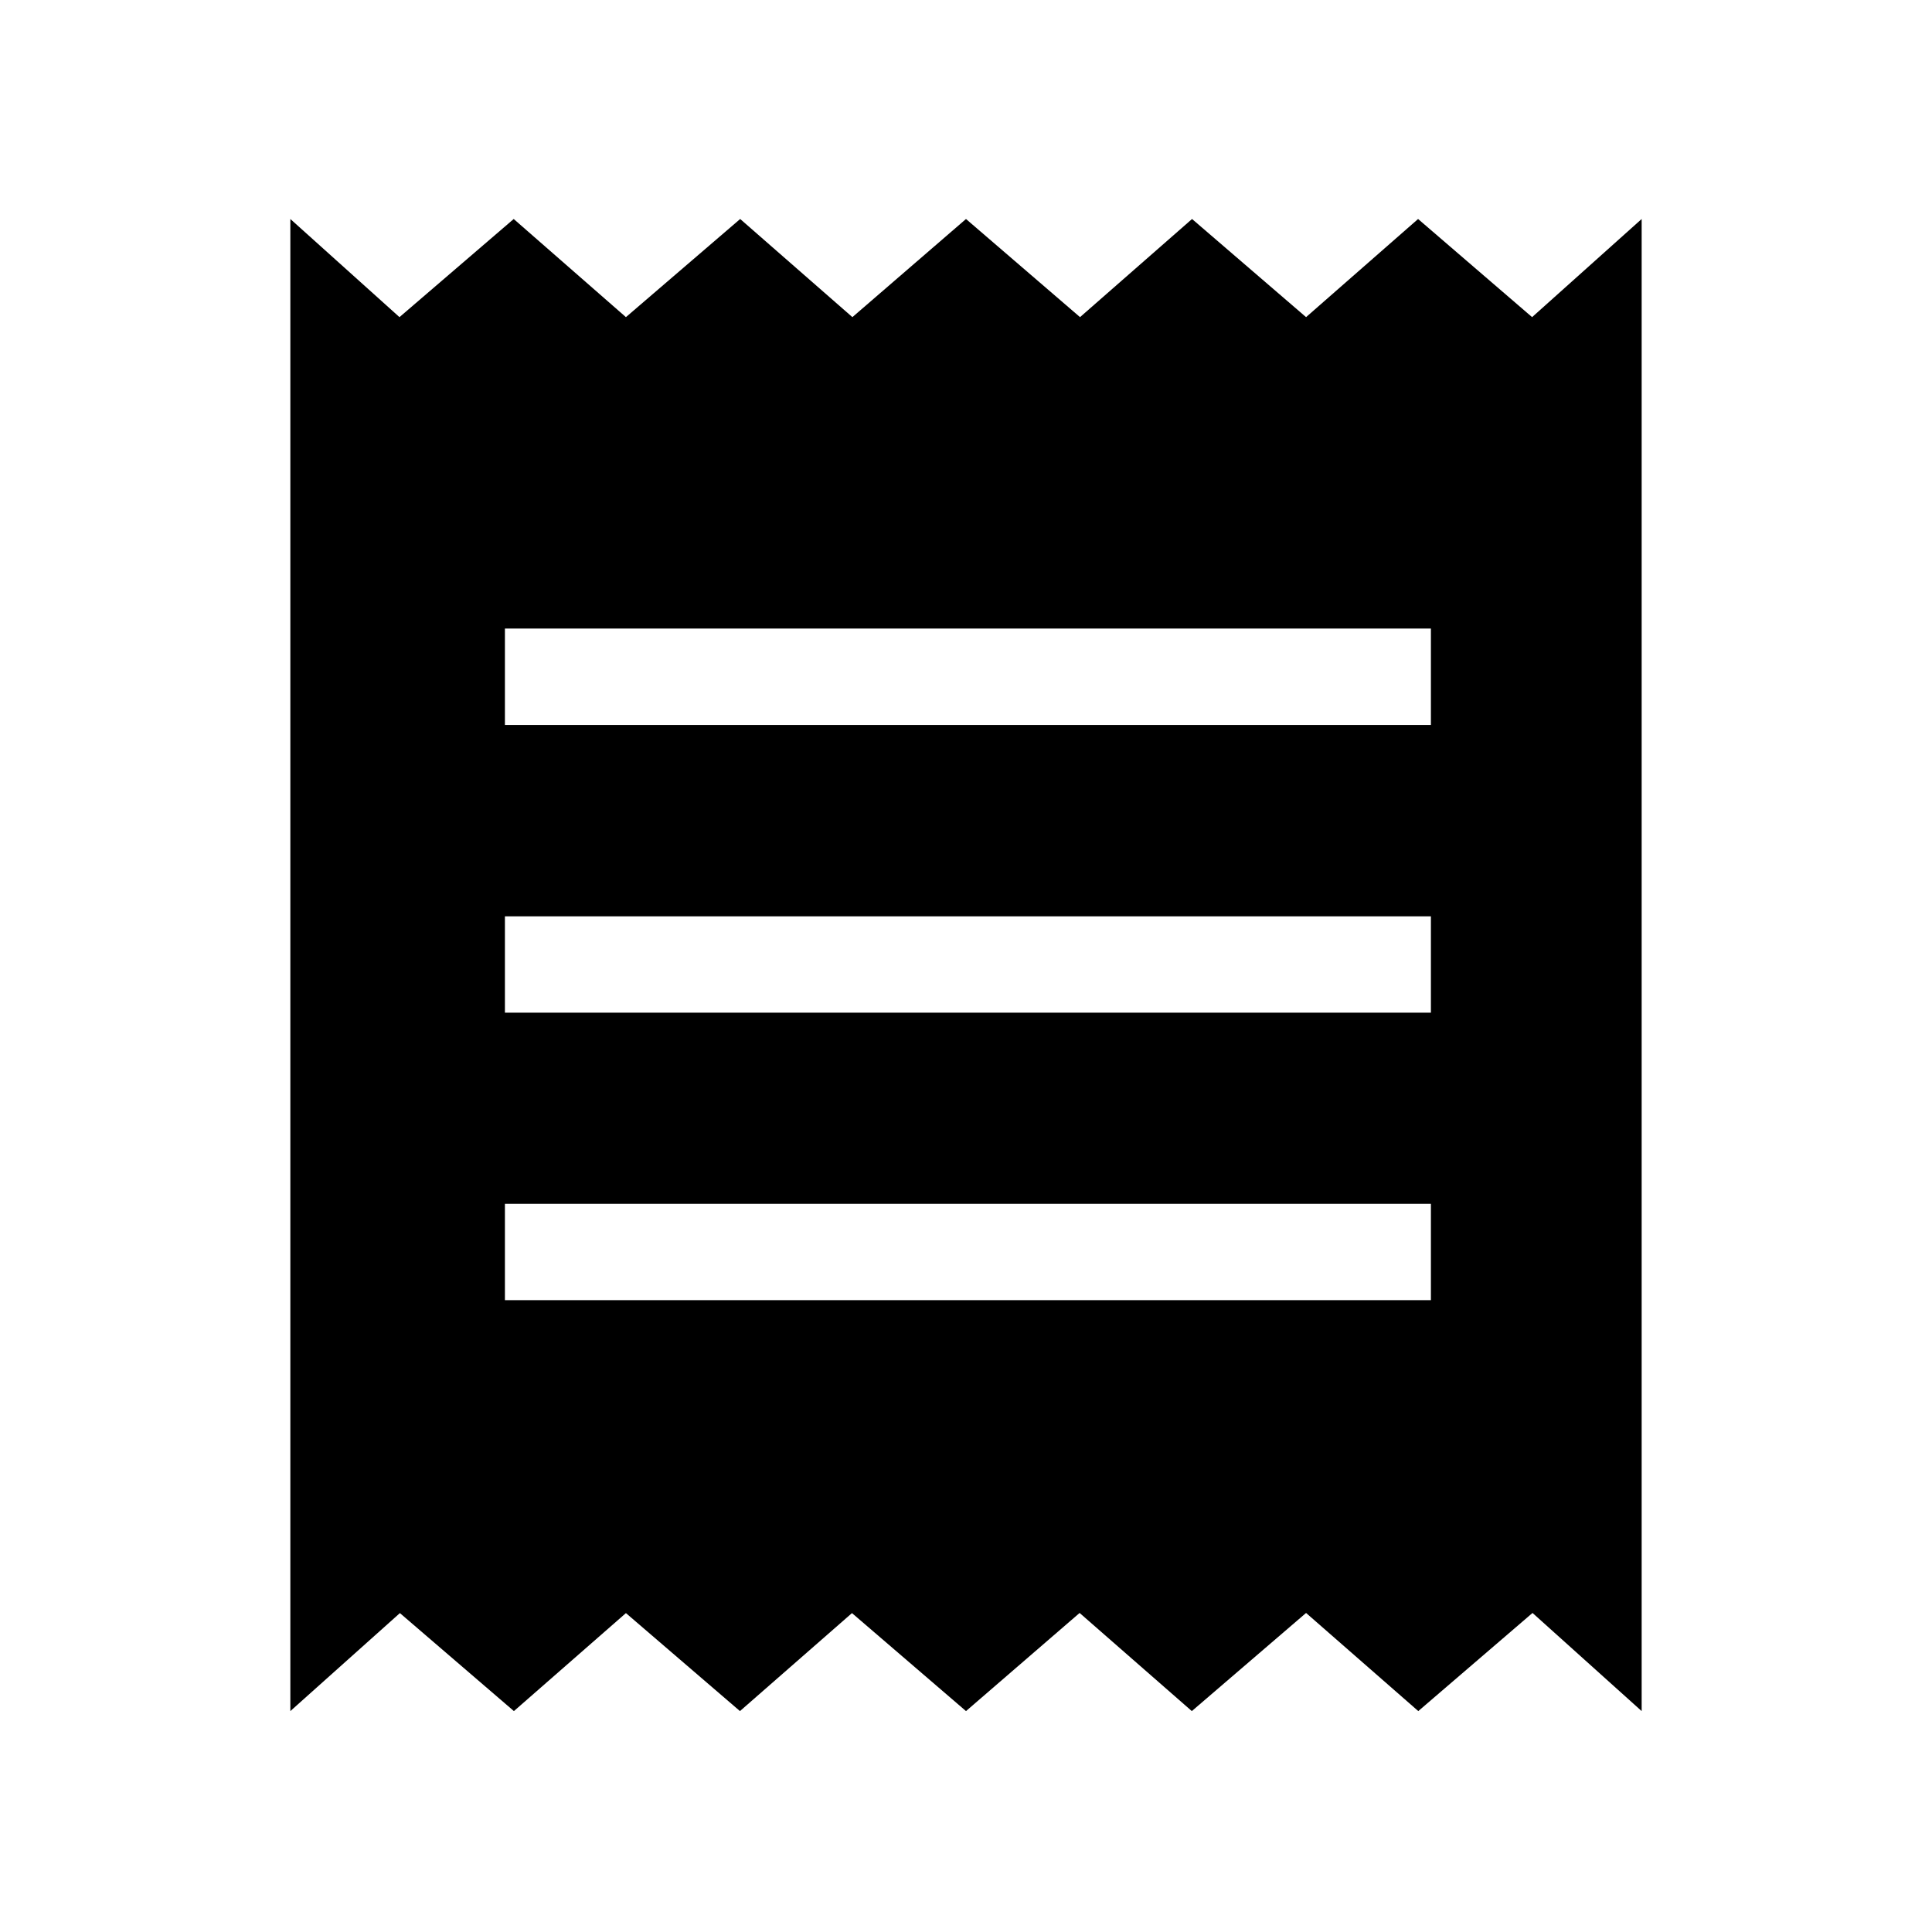<svg xmlns="http://www.w3.org/2000/svg" height="40" viewBox="0 -960 960 960" width="40"><path d="M144.27-109.77v-741.41l54.23 48.76 56.76-48.76 55.76 48.76 56.77-48.76 55.76 48.76L480-851.18l56.66 48.76 55.66-48.76 56.66 48.76 55.66-48.76 56.65 48.76 54.44-48.76v741.41l-54.23-48.76-56.76 48.76-55.76-48.76-56.77 48.76-55.76-48.76L480-109.77l-56.66-48.69-55.66 48.69-56.66-48.69-55.66 48.69-56.65-48.69-54.44 48.69Zm106.62-204.18h460.12v-47.88H250.89v47.88Zm0-142.85h460.12v-47.88H250.89v47.88Zm0-142.98h460.12v-47.89H250.89v47.89Z"/></svg>